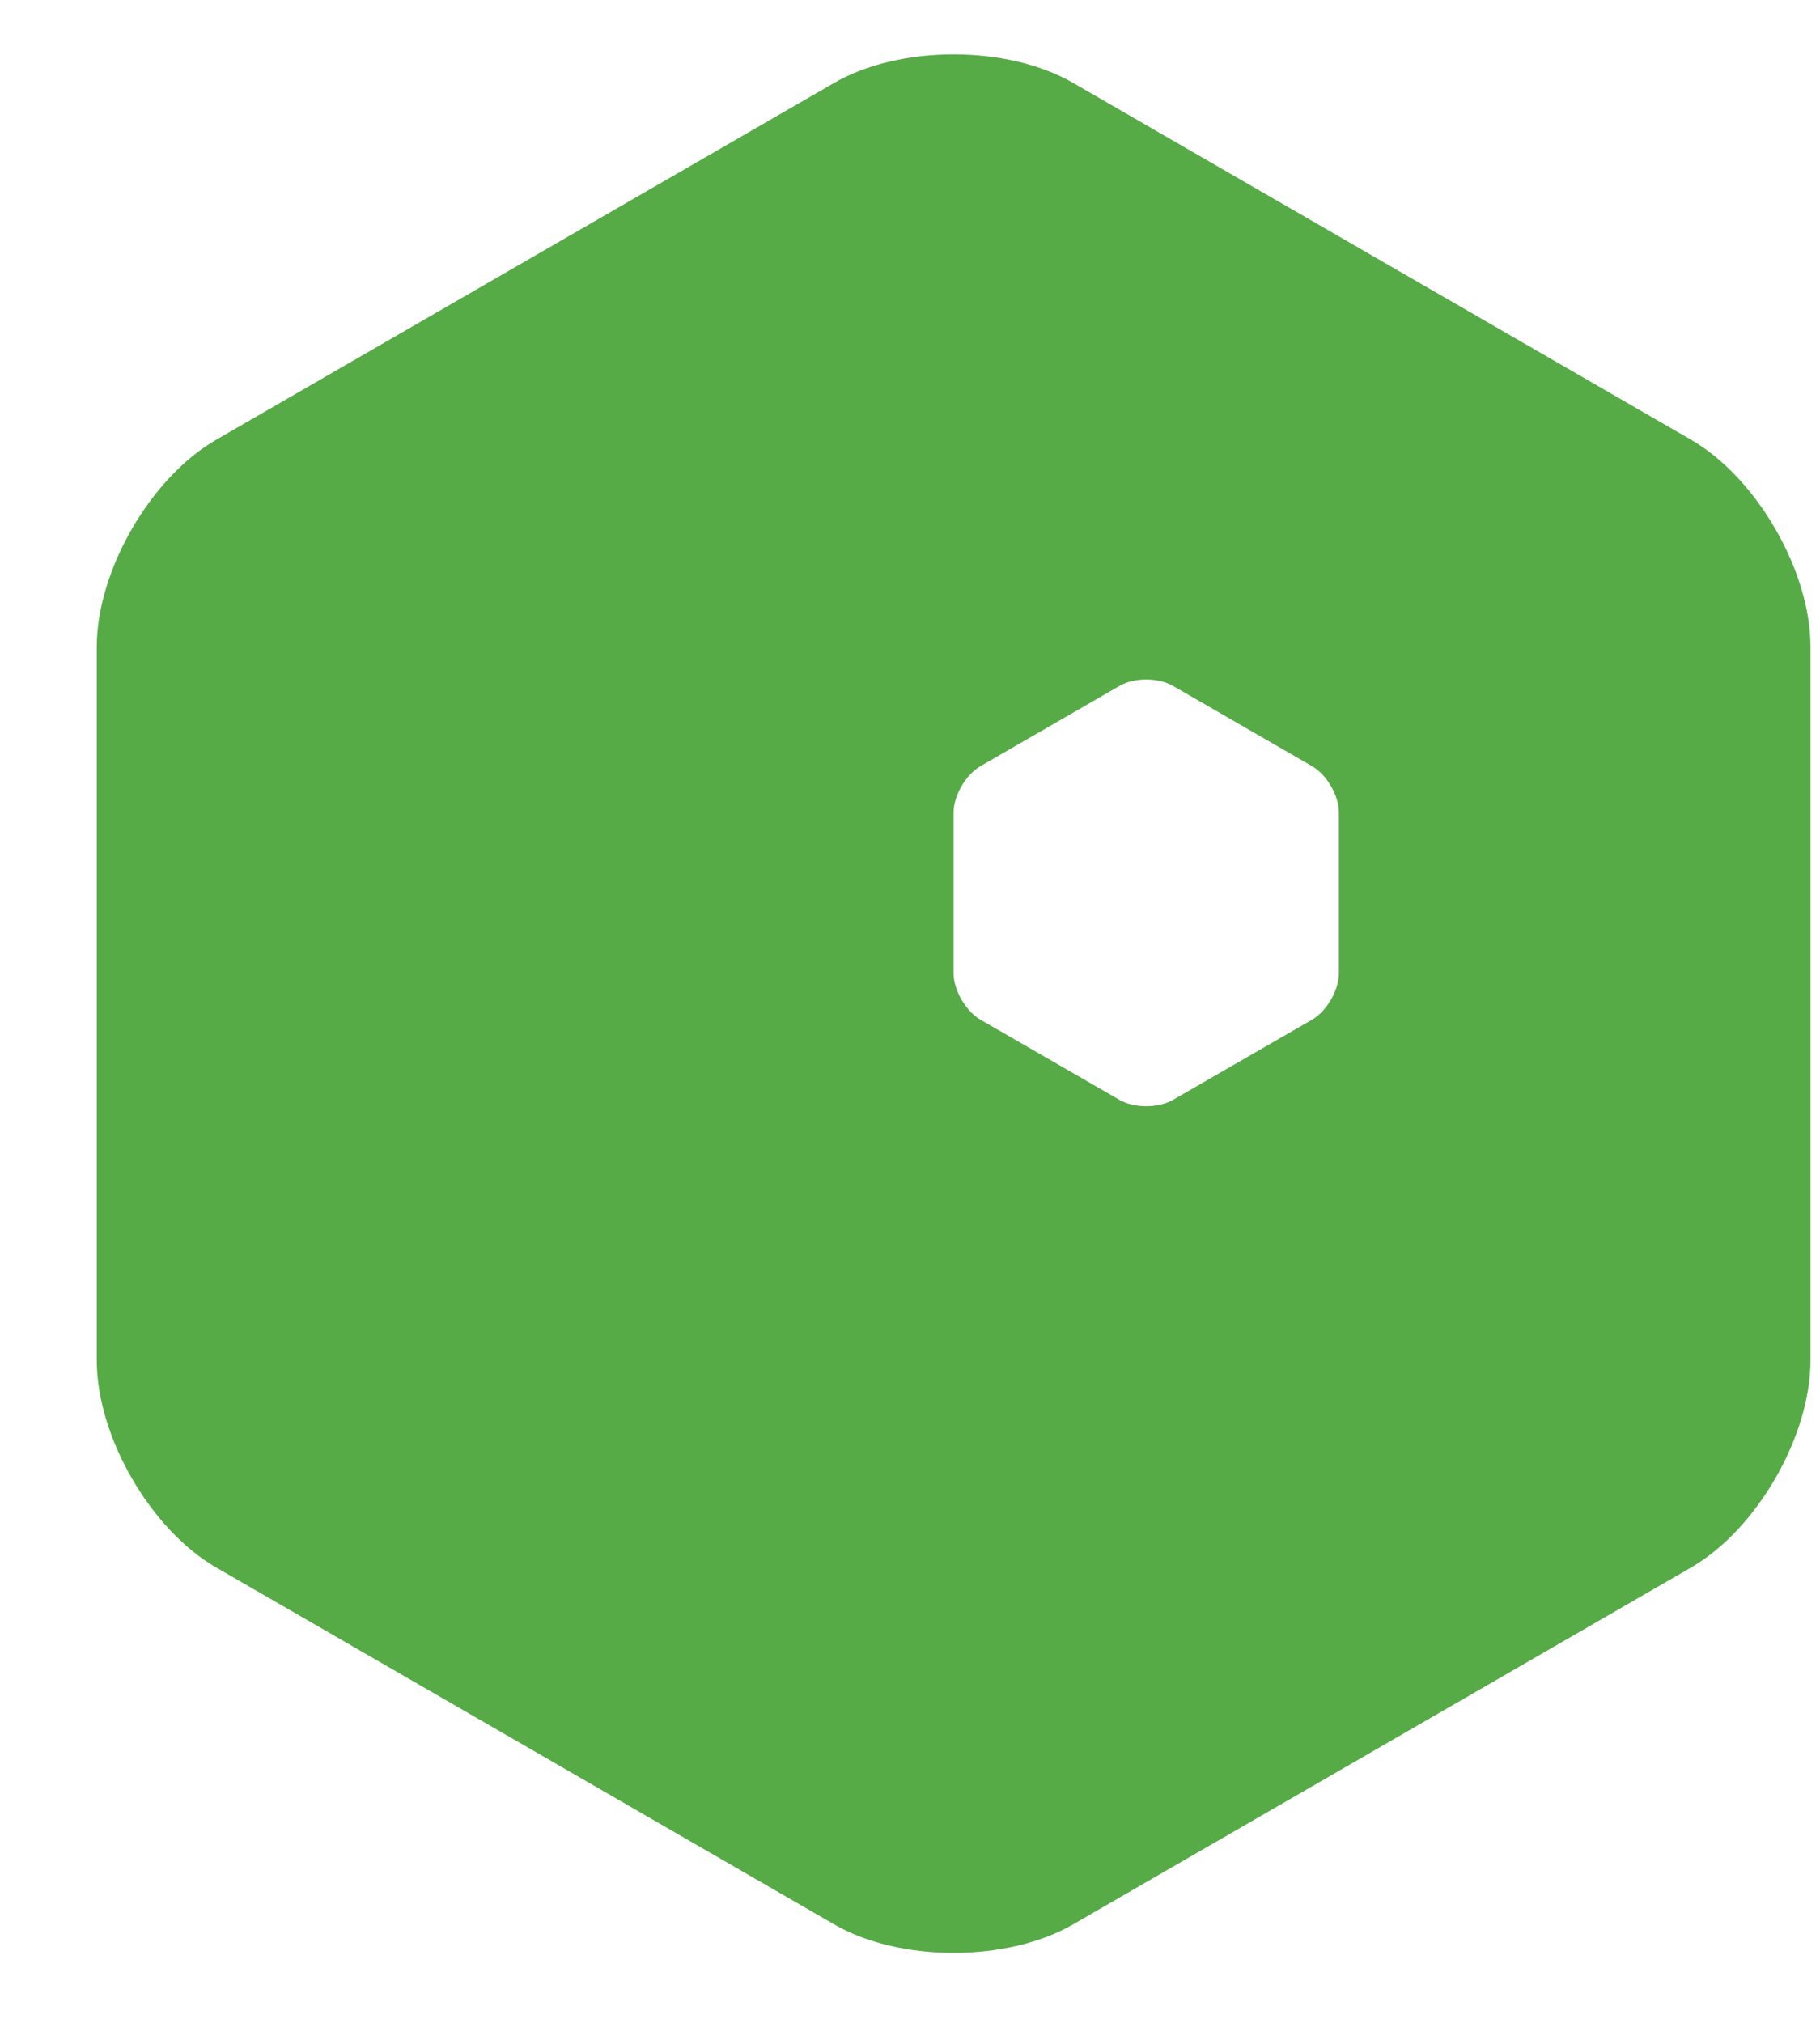 <svg width="18" height="20" viewBox="0 0 18 20" fill="none" xmlns="http://www.w3.org/2000/svg">
<path d="M17.906 6.394C17.906 5.644 17.374 4.723 16.725 4.348L10.612 0.819C9.963 0.444 8.9 0.444 8.251 0.819L2.138 4.348C1.488 4.723 0.957 5.644 0.957 6.394V13.452C0.957 14.202 1.488 15.123 2.138 15.498L8.251 19.027C8.9 19.402 9.963 19.402 10.612 19.027L16.725 15.498C17.374 15.123 17.906 14.202 17.906 13.452V6.394ZM12.976 10.082L11.602 10.874C11.456 10.959 11.217 10.959 11.071 10.874L9.697 10.082C9.551 9.997 9.431 9.79 9.431 9.621V8.035C9.431 7.867 9.551 7.659 9.697 7.575L11.071 6.782C11.217 6.697 11.456 6.697 11.602 6.782L12.976 7.575C13.122 7.659 13.242 7.866 13.242 8.035V9.621C13.242 9.79 13.122 9.997 12.976 10.082Z" fill="#56AB47"/>
</svg>
